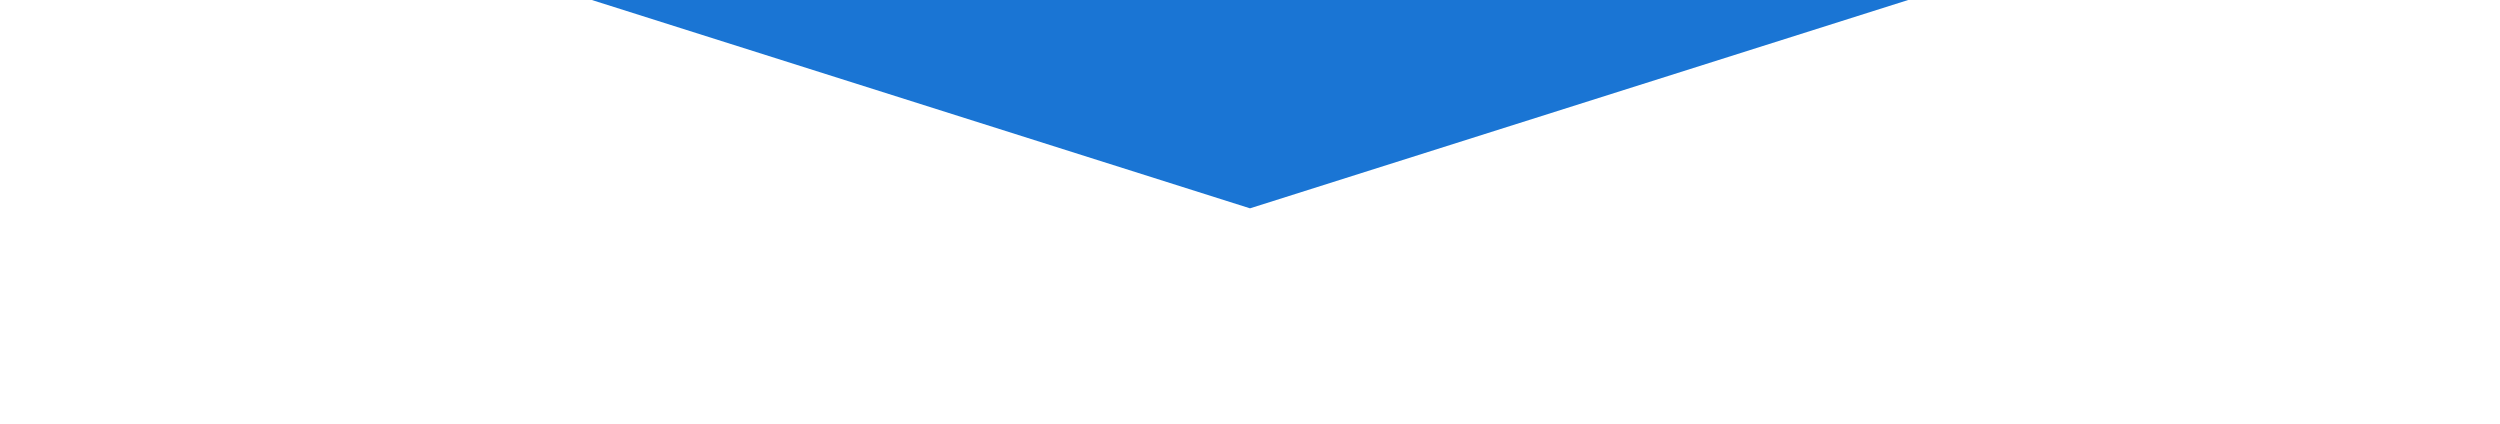 <svg width="1440" height="244" viewBox="0 0 1440 244" fill="none" xmlns="http://www.w3.org/2000/svg">
    <g filter="url(#filter0_f_751_4385)">
        <path d="M85 -81H1355L720 120L85 -81Z" fill="#1a75d4"/>
    </g>
    <defs>
        <filter id="filter0_f_751_4385" x="-39" y="-205" width="1518" height="449" filterUnits="userSpaceOnUse" color-interpolation-filters="sRGB">
            <feFlood flood-opacity="0" result="BackgroundImageFix"/>
            <feBlend mode="normal" in="SourceGraphic" in2="BackgroundImageFix" result="shape"/>
            <feGaussianBlur stdDeviation="62" result="effect1_foregroundBlur_751_4385"/>
        </filter>
    </defs>
</svg>
